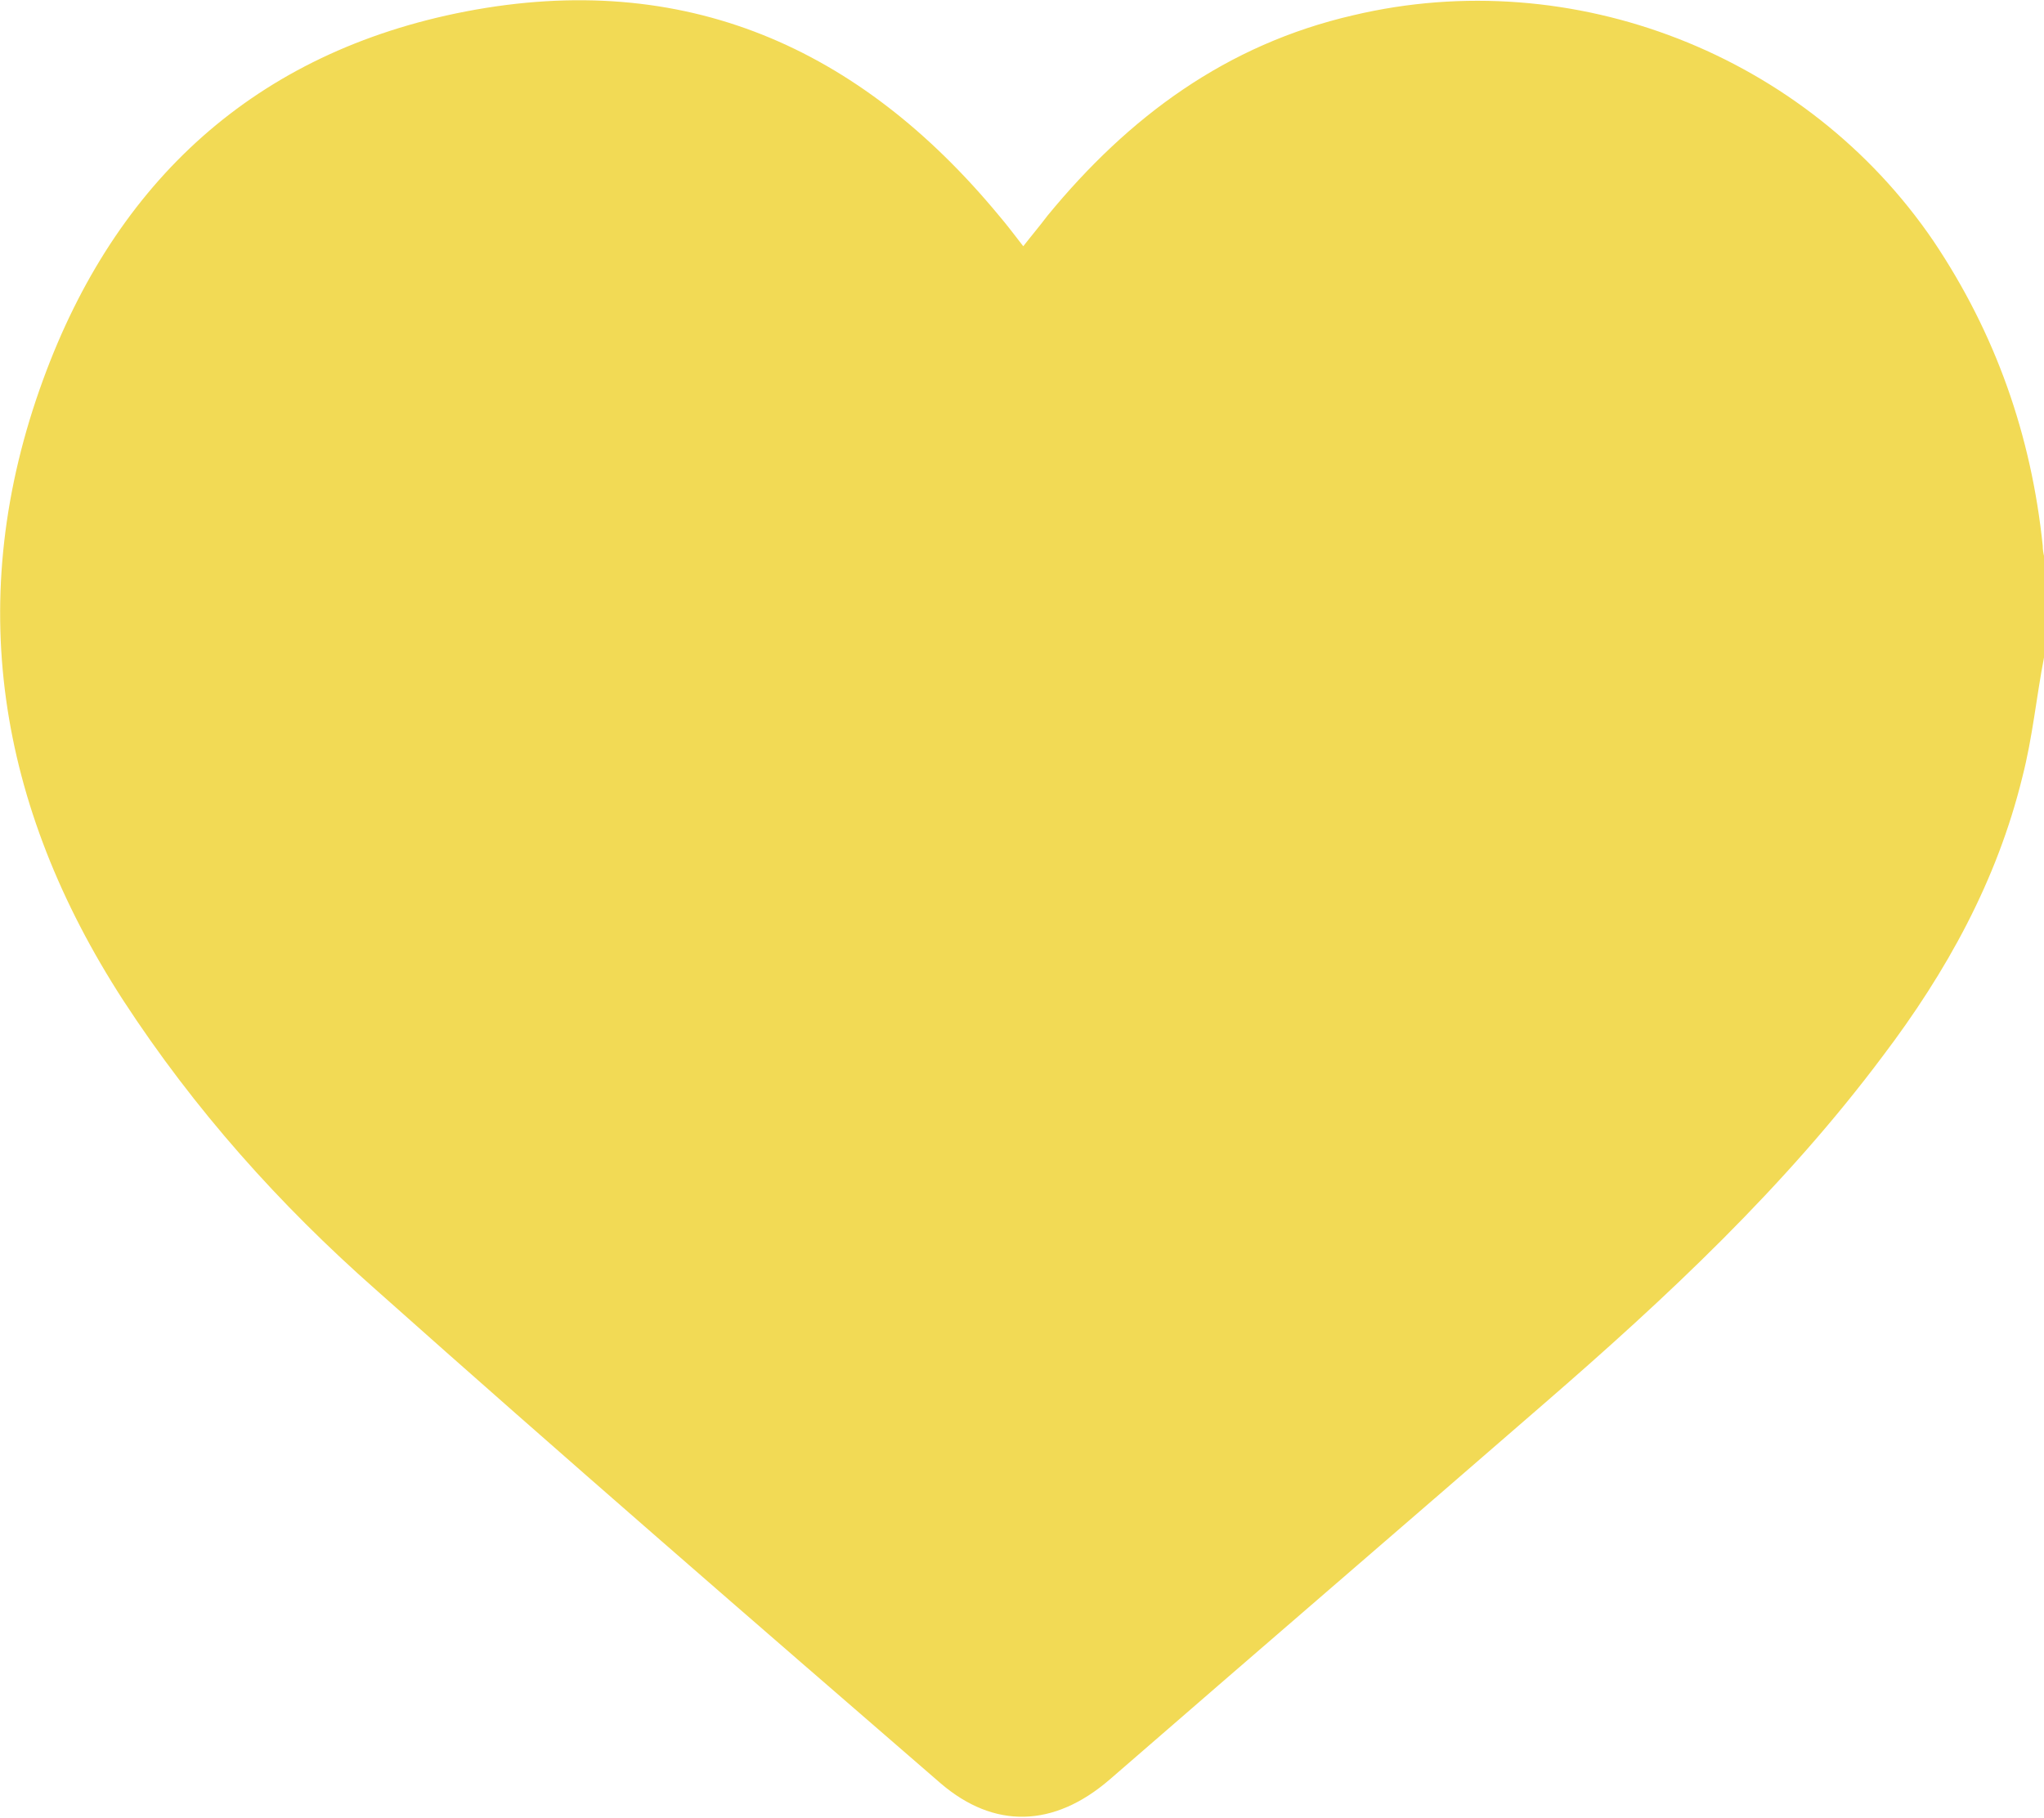 <?xml version="1.0" encoding="UTF-8"?><svg id="Calque_2" xmlns="http://www.w3.org/2000/svg" viewBox="0 0 16.1 14.32"><defs><style>.cls-1{fill:#f2da55;}</style></defs><g id="Calque_1-2"><path class="cls-1" d="M16.1,4.46v.72c-.06,.31-.09,.63-.17,.94-.2,.82-.6,1.54-1.1,2.2-.77,1.03-1.7,1.9-2.67,2.74-1.14,.99-2.28,1.97-3.42,2.96-.44,.38-.91,.39-1.33,.03-1.49-1.29-2.98-2.58-4.45-3.89-.76-.67-1.43-1.42-1.99-2.28C-.02,6.35-.29,4.71,.34,2.99,.91,1.43,2.01,.41,3.67,.09c1.72-.33,3.1,.28,4.2,1.61,.06,.07,.12,.15,.19,.24,.07-.09,.13-.16,.19-.24,.64-.78,1.41-1.35,2.41-1.58,1.73-.41,3.57,.31,4.57,1.78,.49,.73,.77,1.53,.86,2.4,0,.06,.02,.11,.03,.17Z"/></g></svg>